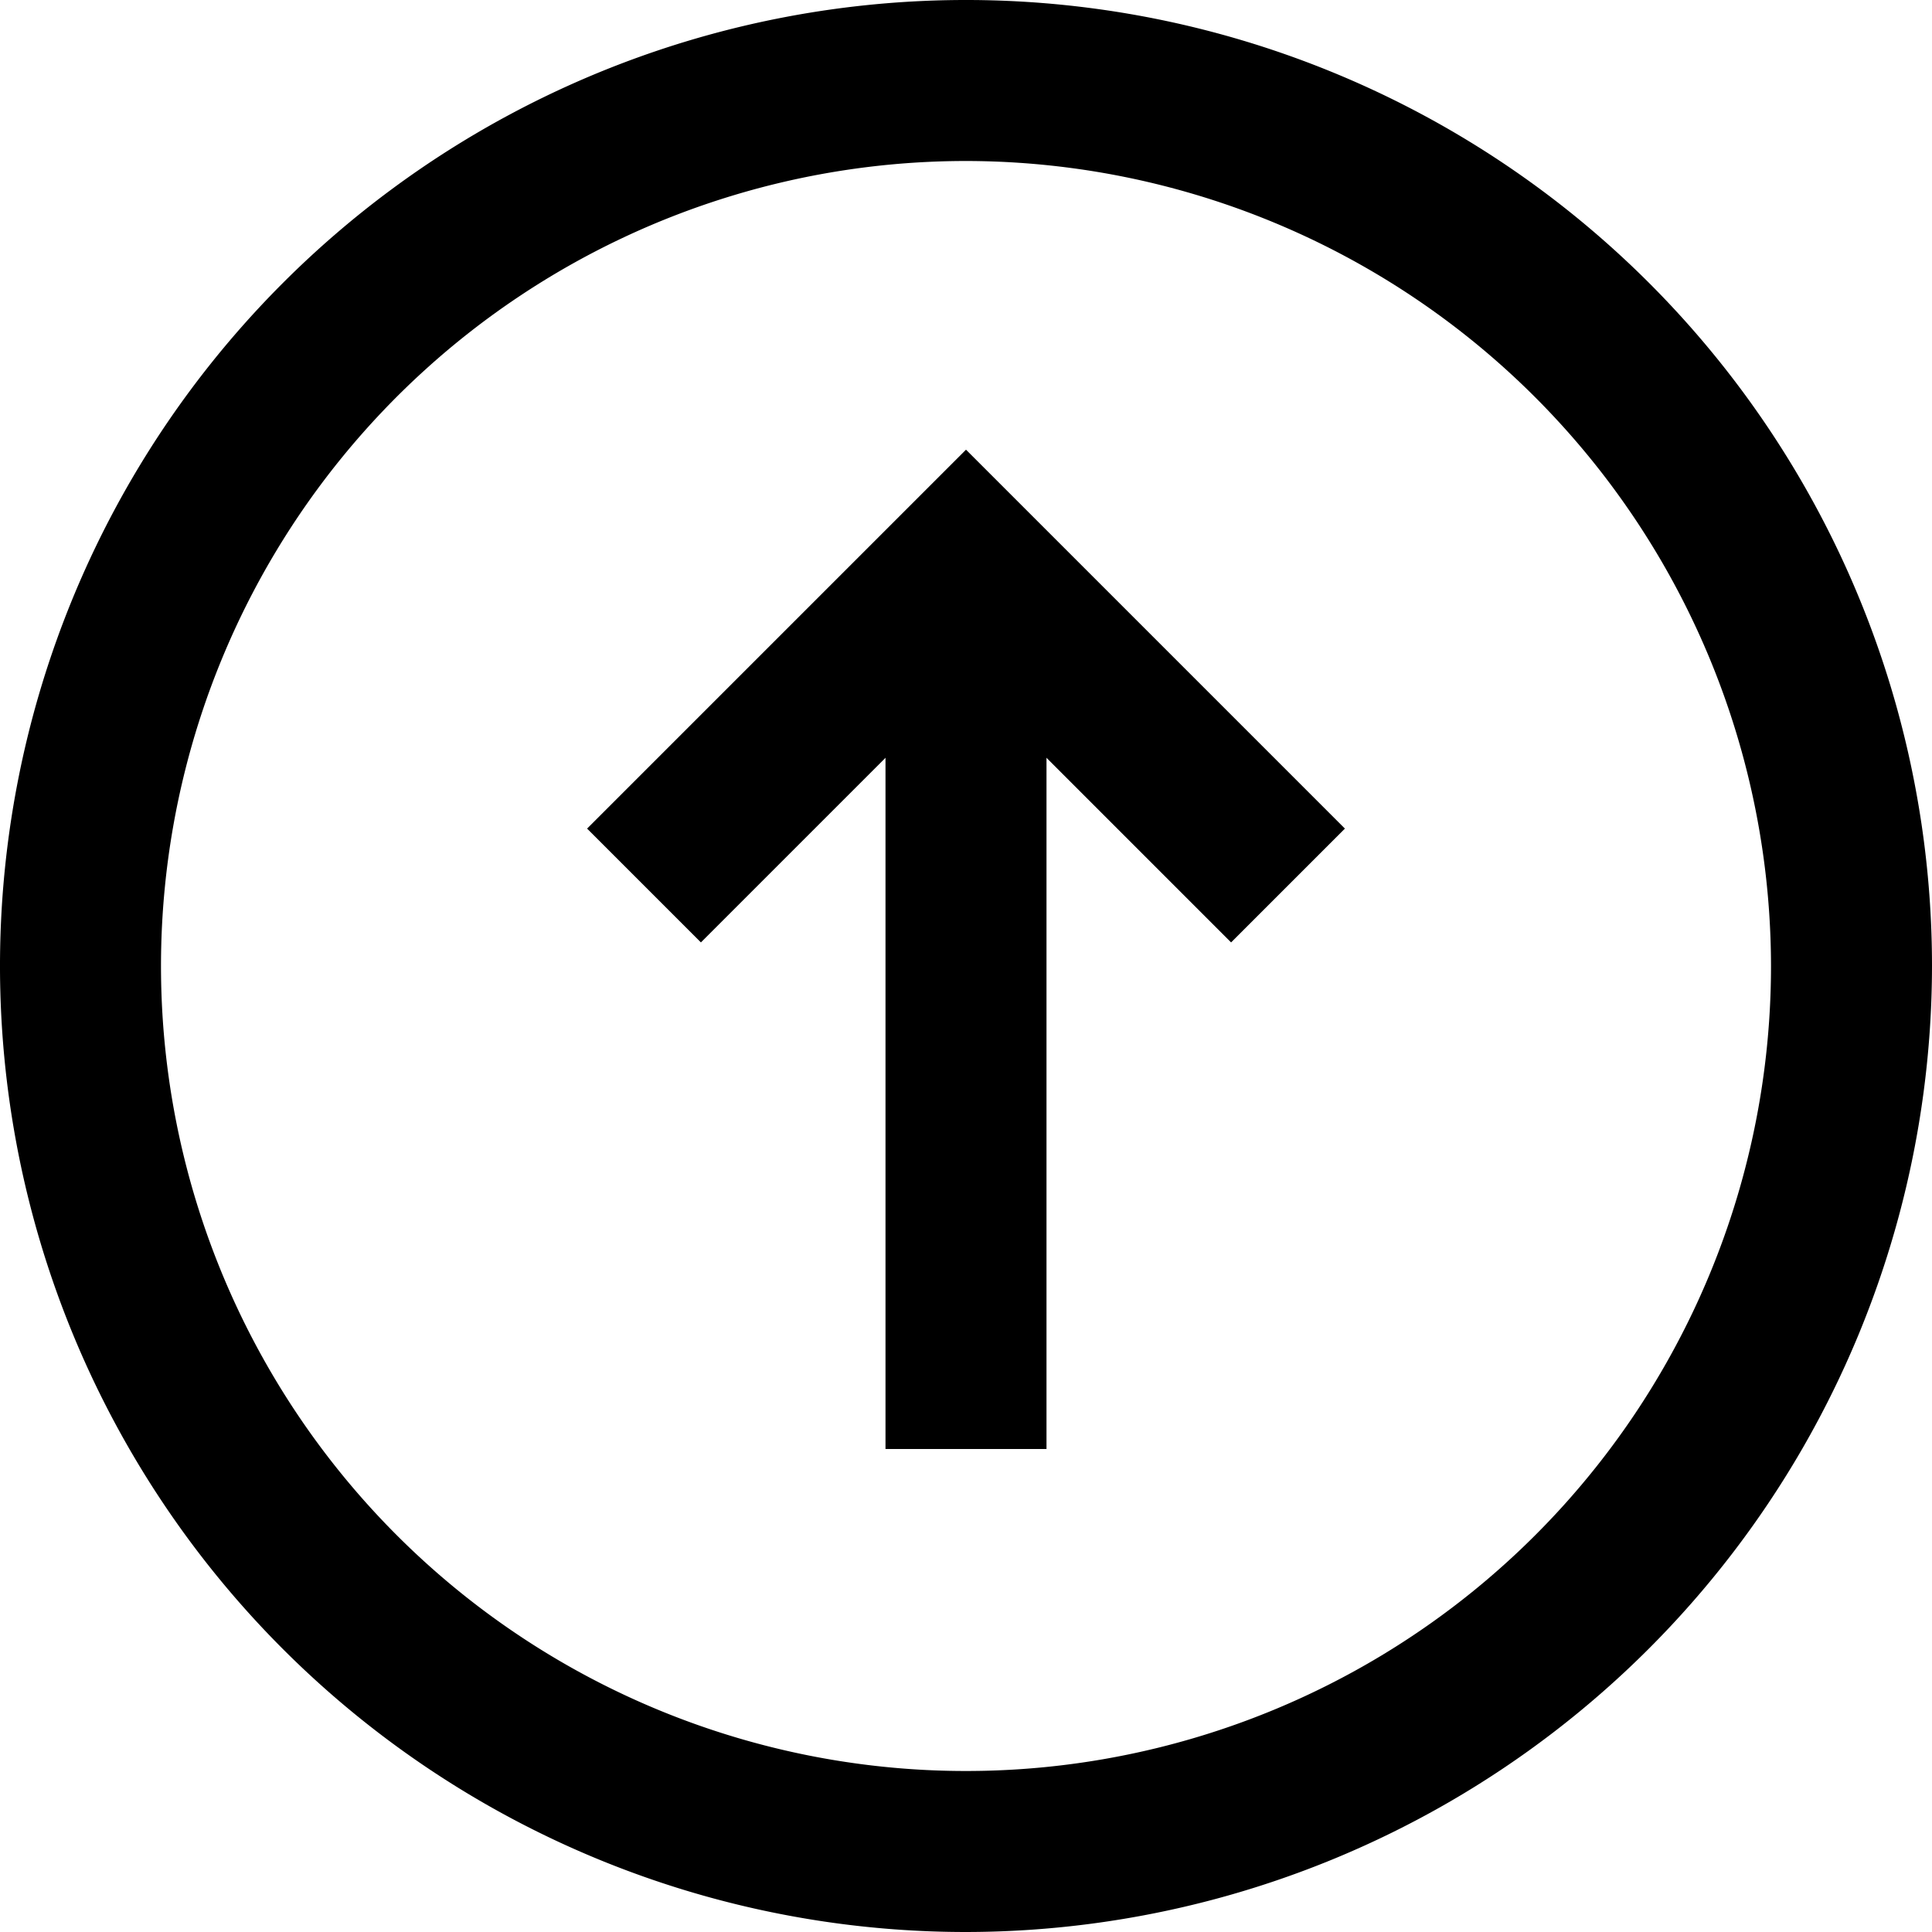 <svg id="_1.Arrow_Up" data-name="1.Arrow Up" xmlns="http://www.w3.org/2000/svg" viewBox="0 0 24 24"><title>1.Arrow Up</title><path d="M12,24A12,12,0,1,1,24,12,12.013,12.013,0,0,1,12,24ZM12,2A10,10,0,1,0,22,12,10.011,10.011,0,0,0,12,2Z"/><polygon points="15.293 11.707 12 8.414 8.707 11.707 7.293 10.293 12 5.586 16.707 10.293 15.293 11.707"/><rect x="11" y="7" width="2" height="11"/></svg>